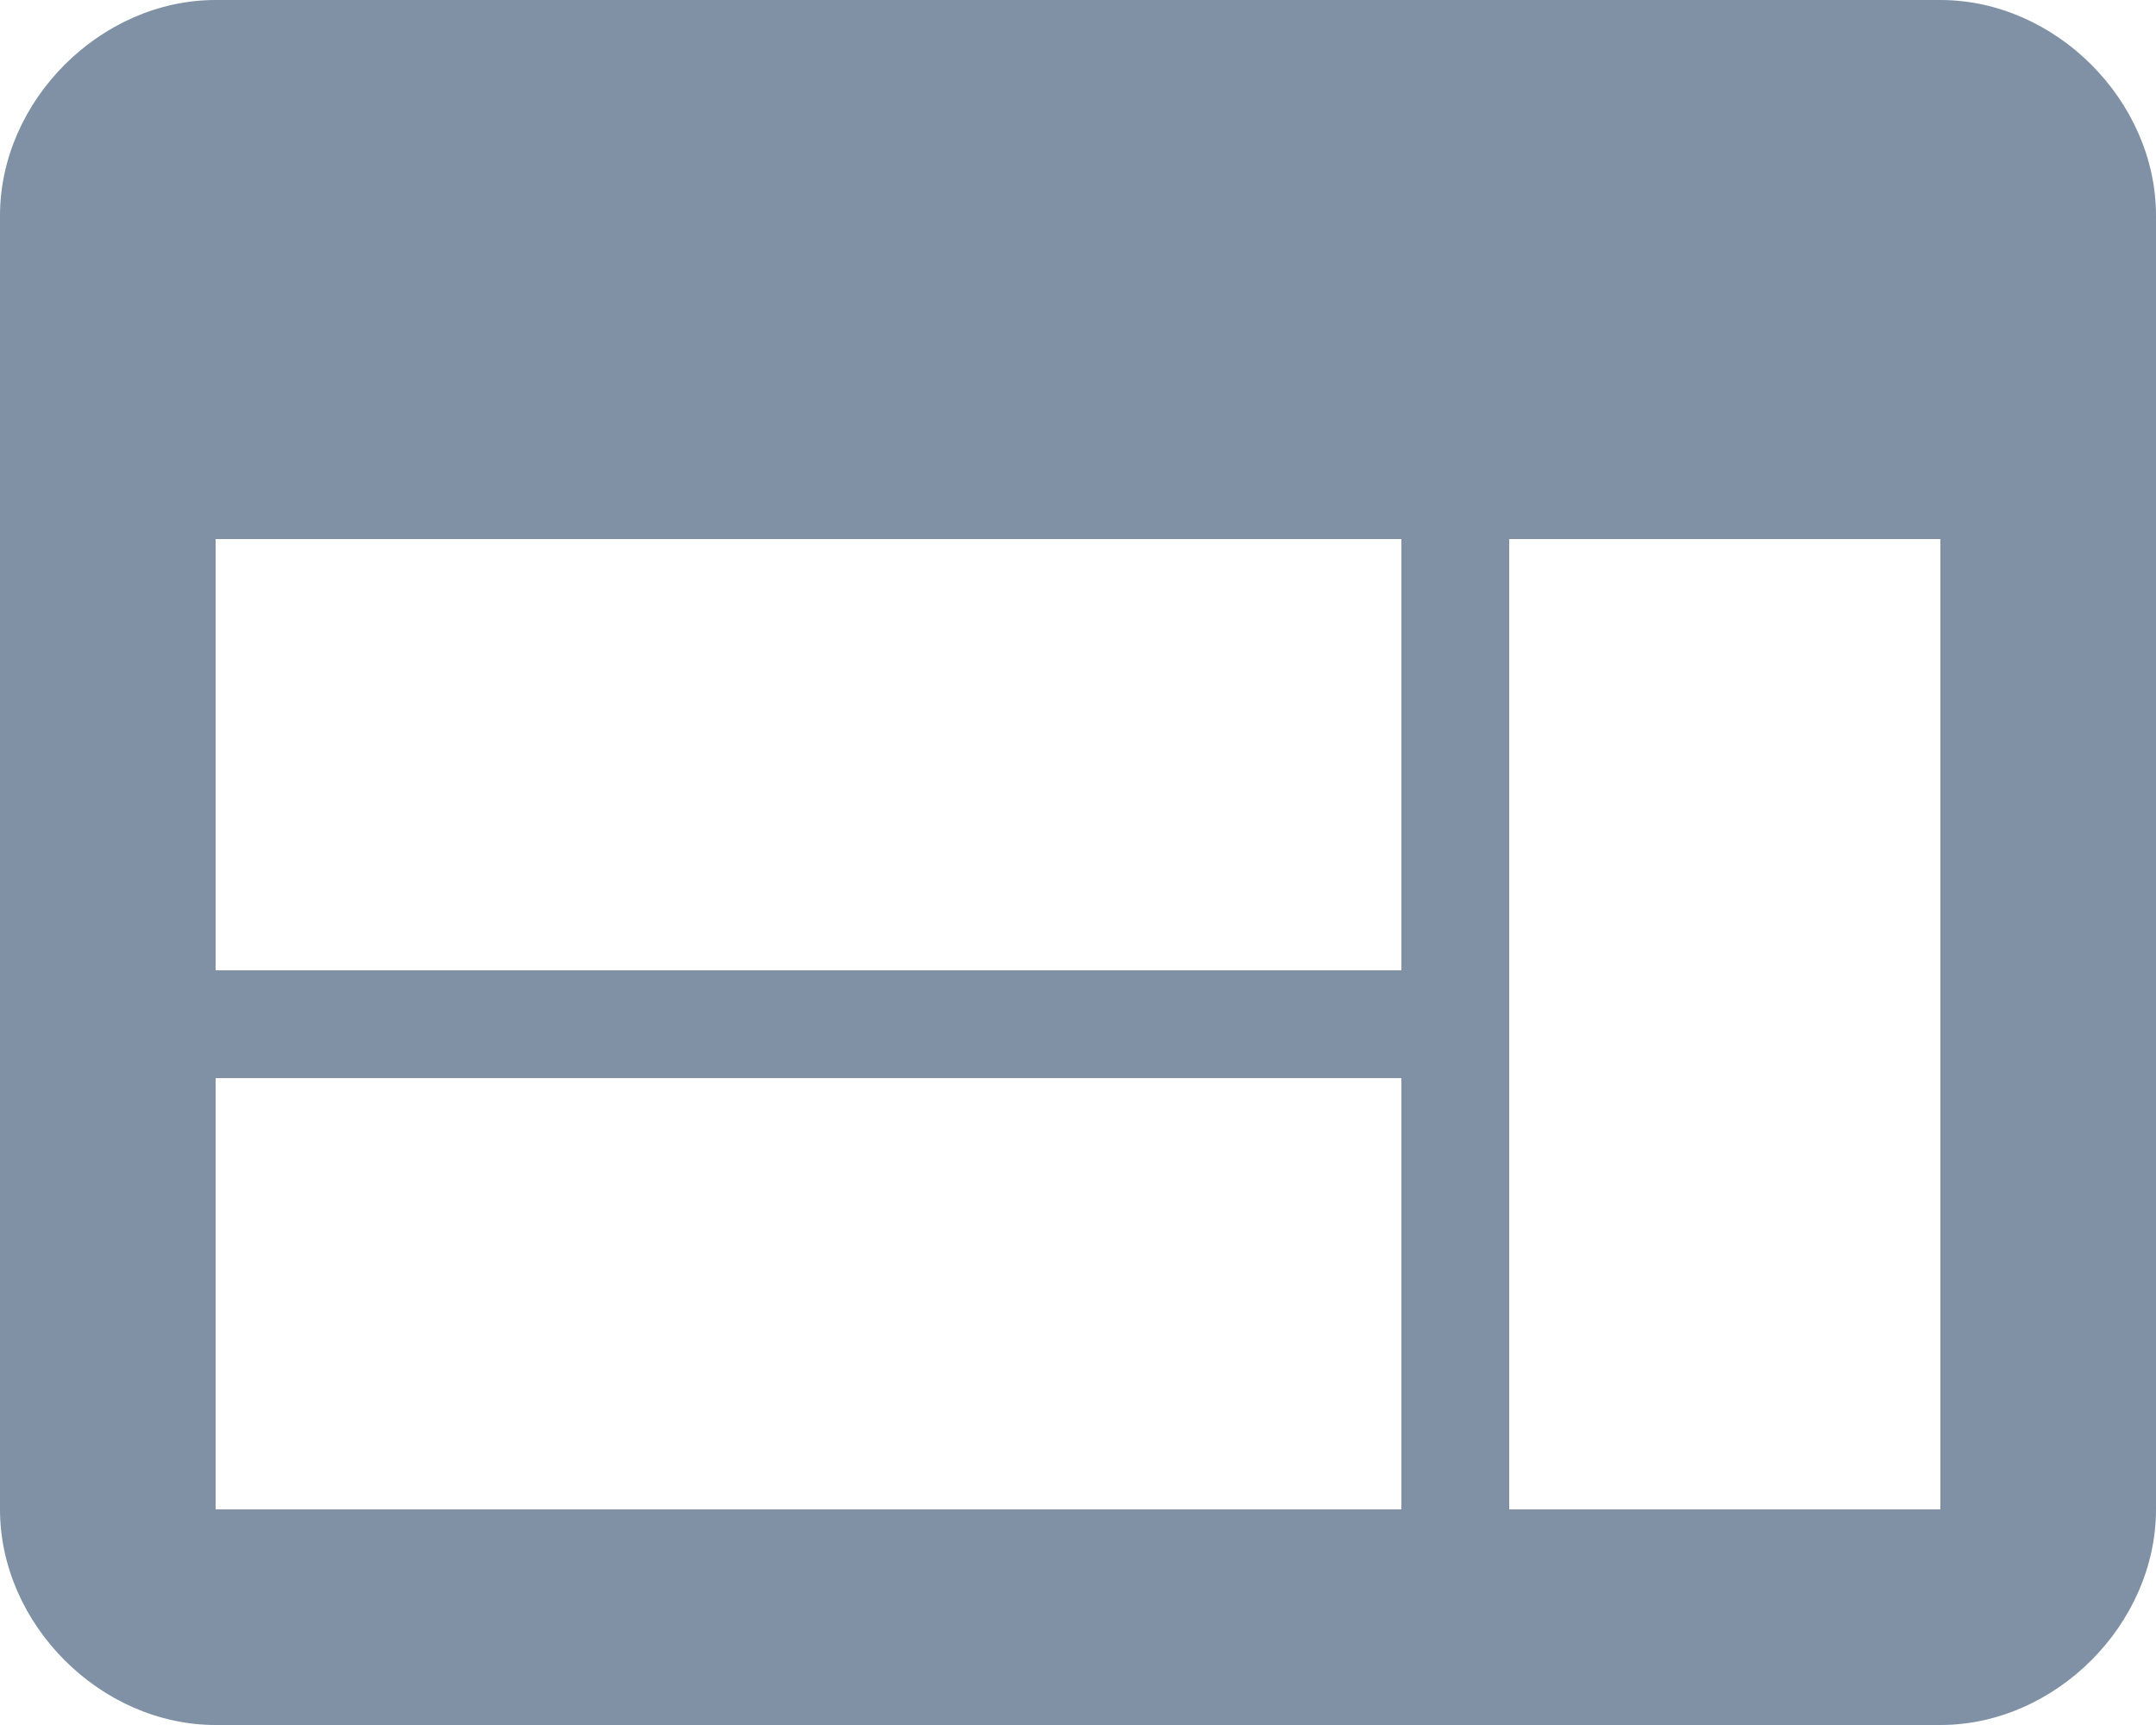 <svg xmlns="http://www.w3.org/2000/svg" width="30" height="24" viewBox="0 0 30 24" enable-background="new 0 0 30 24"><path fill-rule="evenodd" clip-rule="evenodd" fill="#8091A5" d="M27 0H3C1.4 0 0 1.4 0 3v18c0 1.6 1.4 3 3 3h24c1.6 0 3-1.4 3-3V3c0-1.6-1.4-3-3-3zM3 21h16.5v-6H3v6zm0-7.5h16.5v-6H3v6zM21 21h6V7.5h-6V21z"/></svg>
